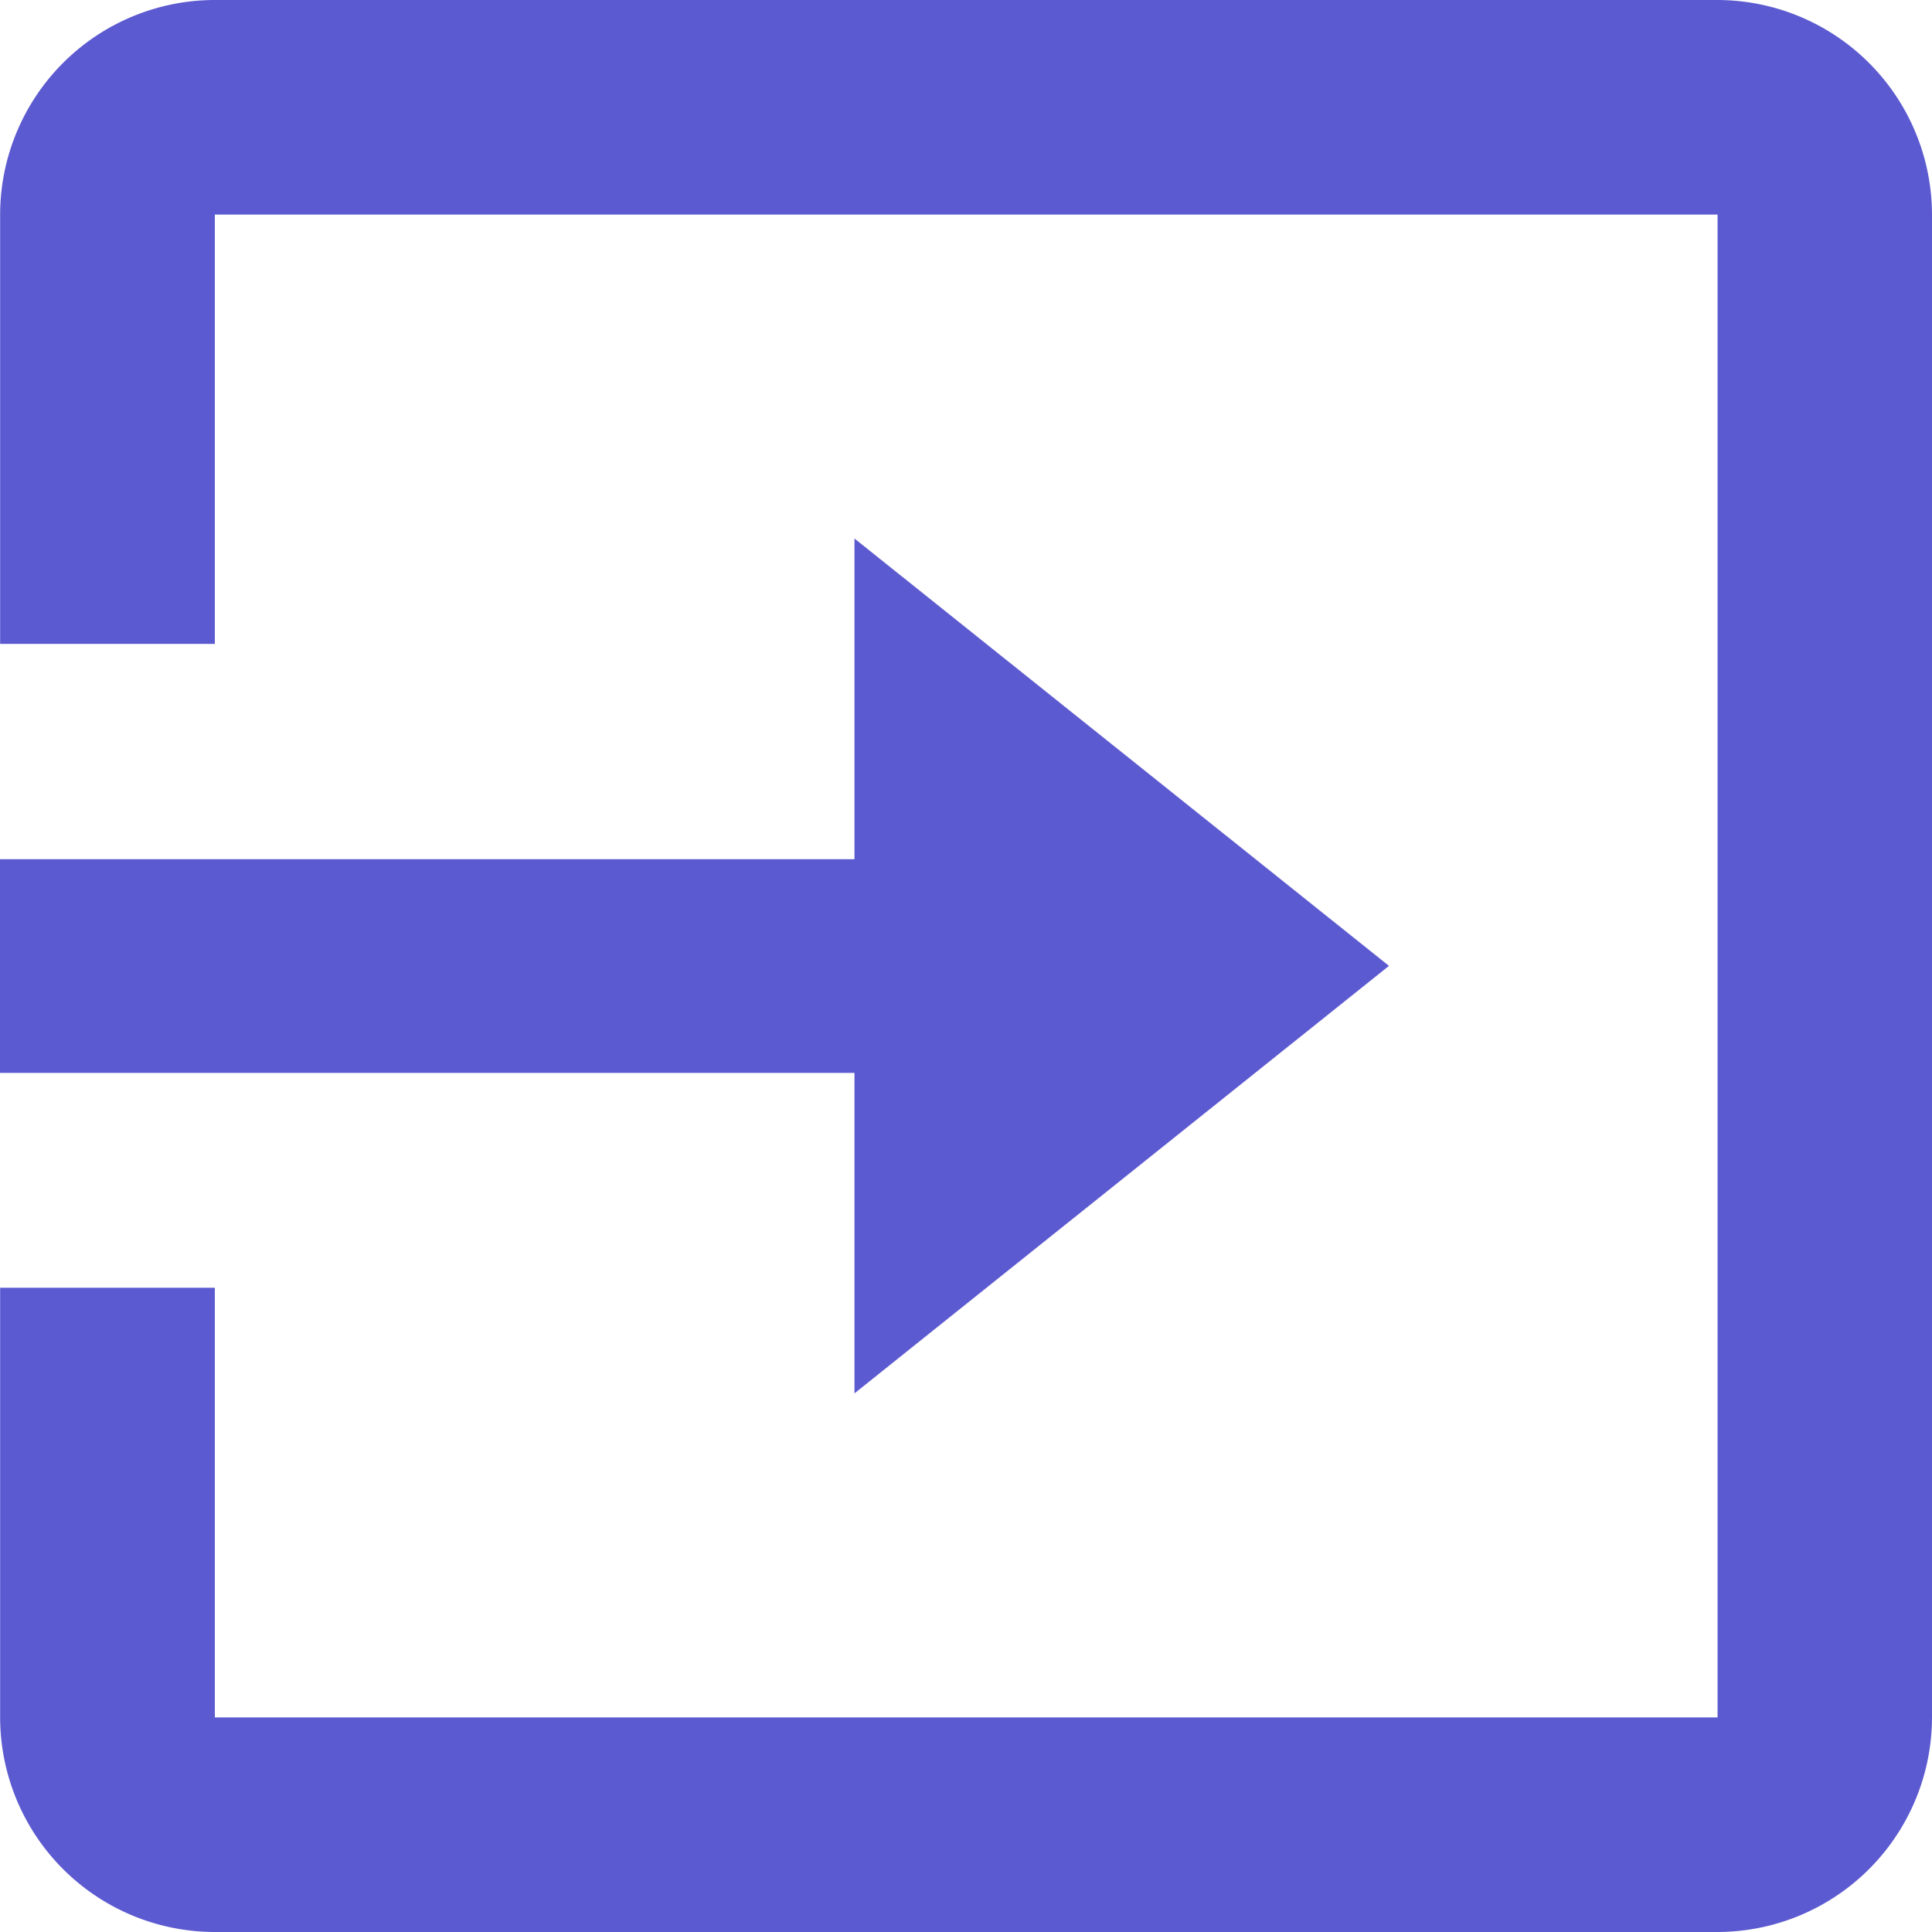 <svg id="bx-exit" xmlns="http://www.w3.org/2000/svg" width="15" height="14.998" viewBox="0 0 15 14.998">
  <g id="Group_41515" data-name="Group 41515" transform="translate(0)">
    <g id="Group_41514" data-name="Group 41514" transform="translate(0)">
      <path id="Path_34439" data-name="Path 34439" d="M14.6,1.266H2.933A1.668,1.668,0,0,0,1.266,2.932V6.265H2.933V2.932H14.6V14.6H2.933V11.264H1.266V14.6a1.668,1.668,0,0,0,1.666,1.666H14.6A1.668,1.668,0,0,0,16.265,14.6V2.932A1.669,1.669,0,0,0,14.6,1.266Z" transform="translate(-1.265 -1.266)" fill="#5c5ad0"/>
      <path id="Path_34440" data-name="Path 34440" d="M7.9,10.012,12.05,6.693,7.9,3.375v2.49H1.266V7.524H7.9Z" transform="translate(-1.266 0.806)" fill="#5c5ad0"/>
    </g>
  </g>
</svg>
